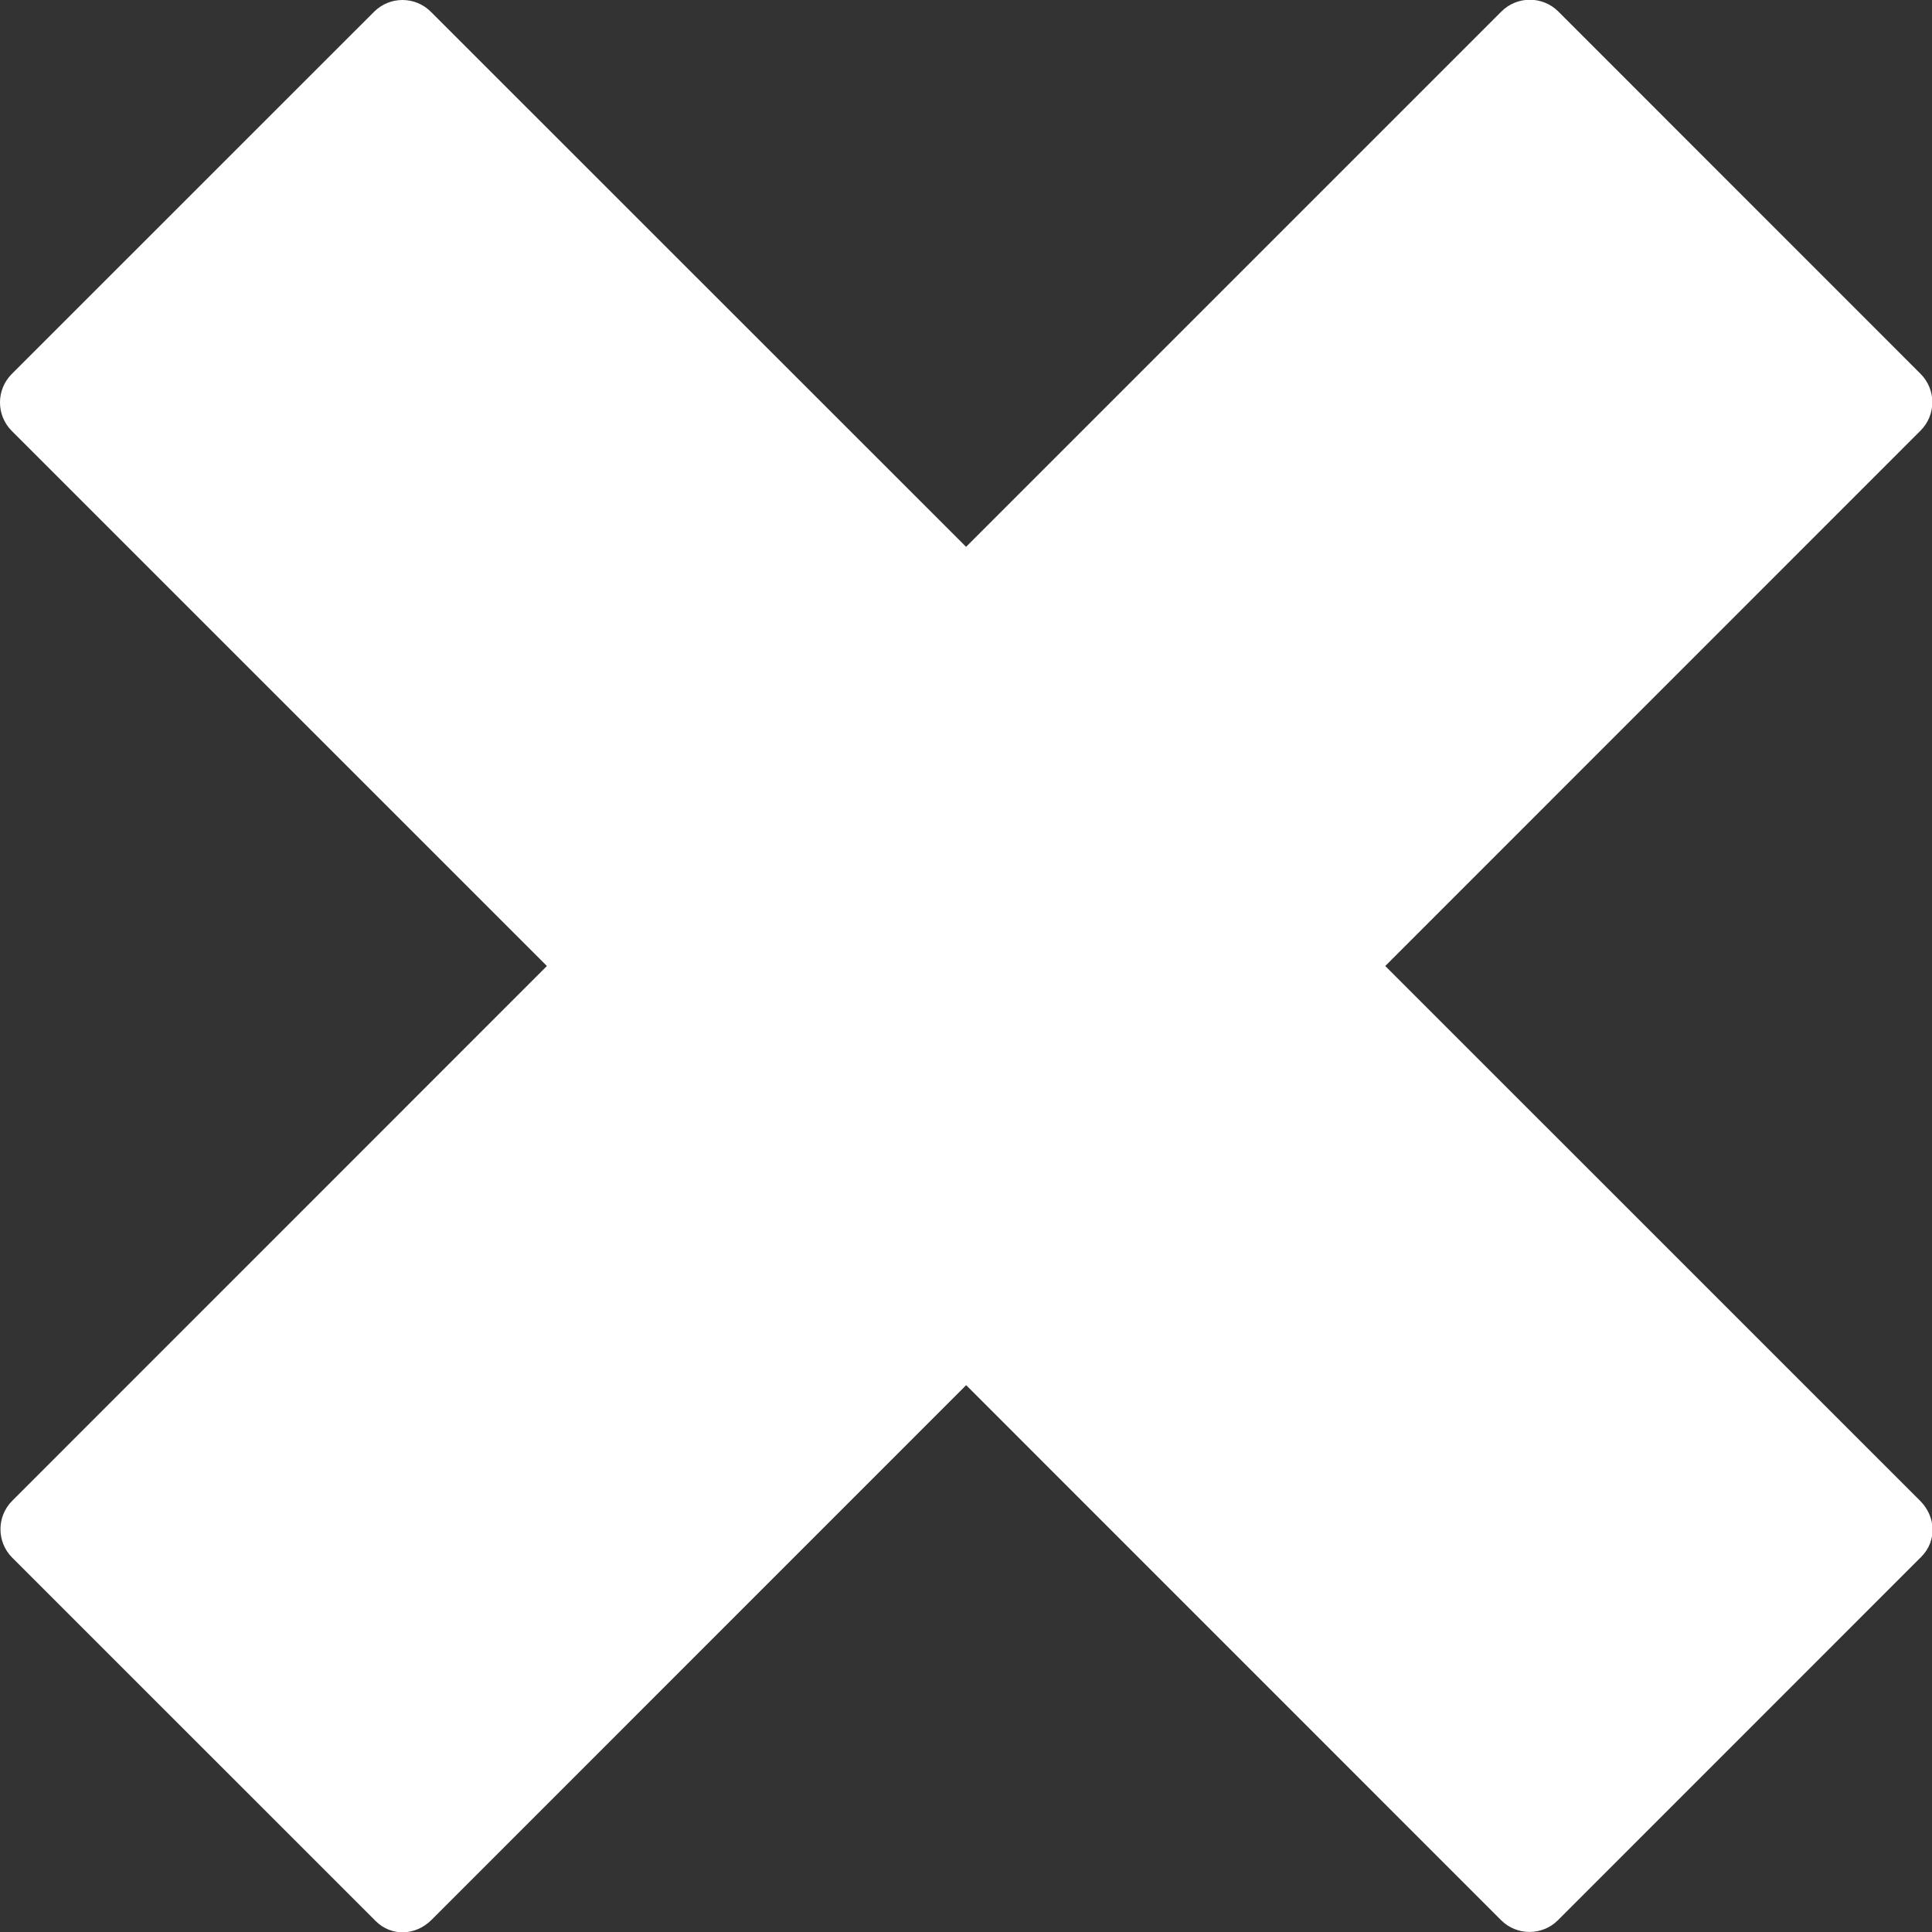 <svg version="1.1" xmlns="http://www.w3.org/2000/svg" xmlns:xlink="http://www.w3.org/1999/xlink" x="0px" y="0px" width="24px"
	 height="24px" viewBox="0 0 24 24" enable-background="new 0 0 24 24" xml:space="preserve">
		<rect x="0" y="0" width="24" height="24" fill="#333333" stroke="none"/>
		<path fill="#ffffff" d="M23.854,18.645L17.208,12l6.649-6.65c0.196-0.195,0.196-0.512,0-0.707l-4.499-4.5c-0.195-0.195-0.512-0.195-0.707,0 l-6.65,6.65L5.353,0.147c-0.195-0.196-0.512-0.196-0.707,0l-4.5,4.499c-0.195,0.195-0.195,0.512,0,0.707L6.794,12l-6.642,6.643 c-0.195,0.195-0.195,0.512,0,0.707l4.501,4.5c0.005,0.006,0.009,0.012,0.014,0.014c0.195,0.195,0.497,0.182,0.693-0.014 l6.642-6.643l6.645,6.646c0.195,0.195,0.512,0.195,0.707,0l4.5-4.501c0.006-0.005,0.012-0.009,0.014-0.014 C24.062,19.143,24.049,18.841,23.854,18.645z"/>
</svg>